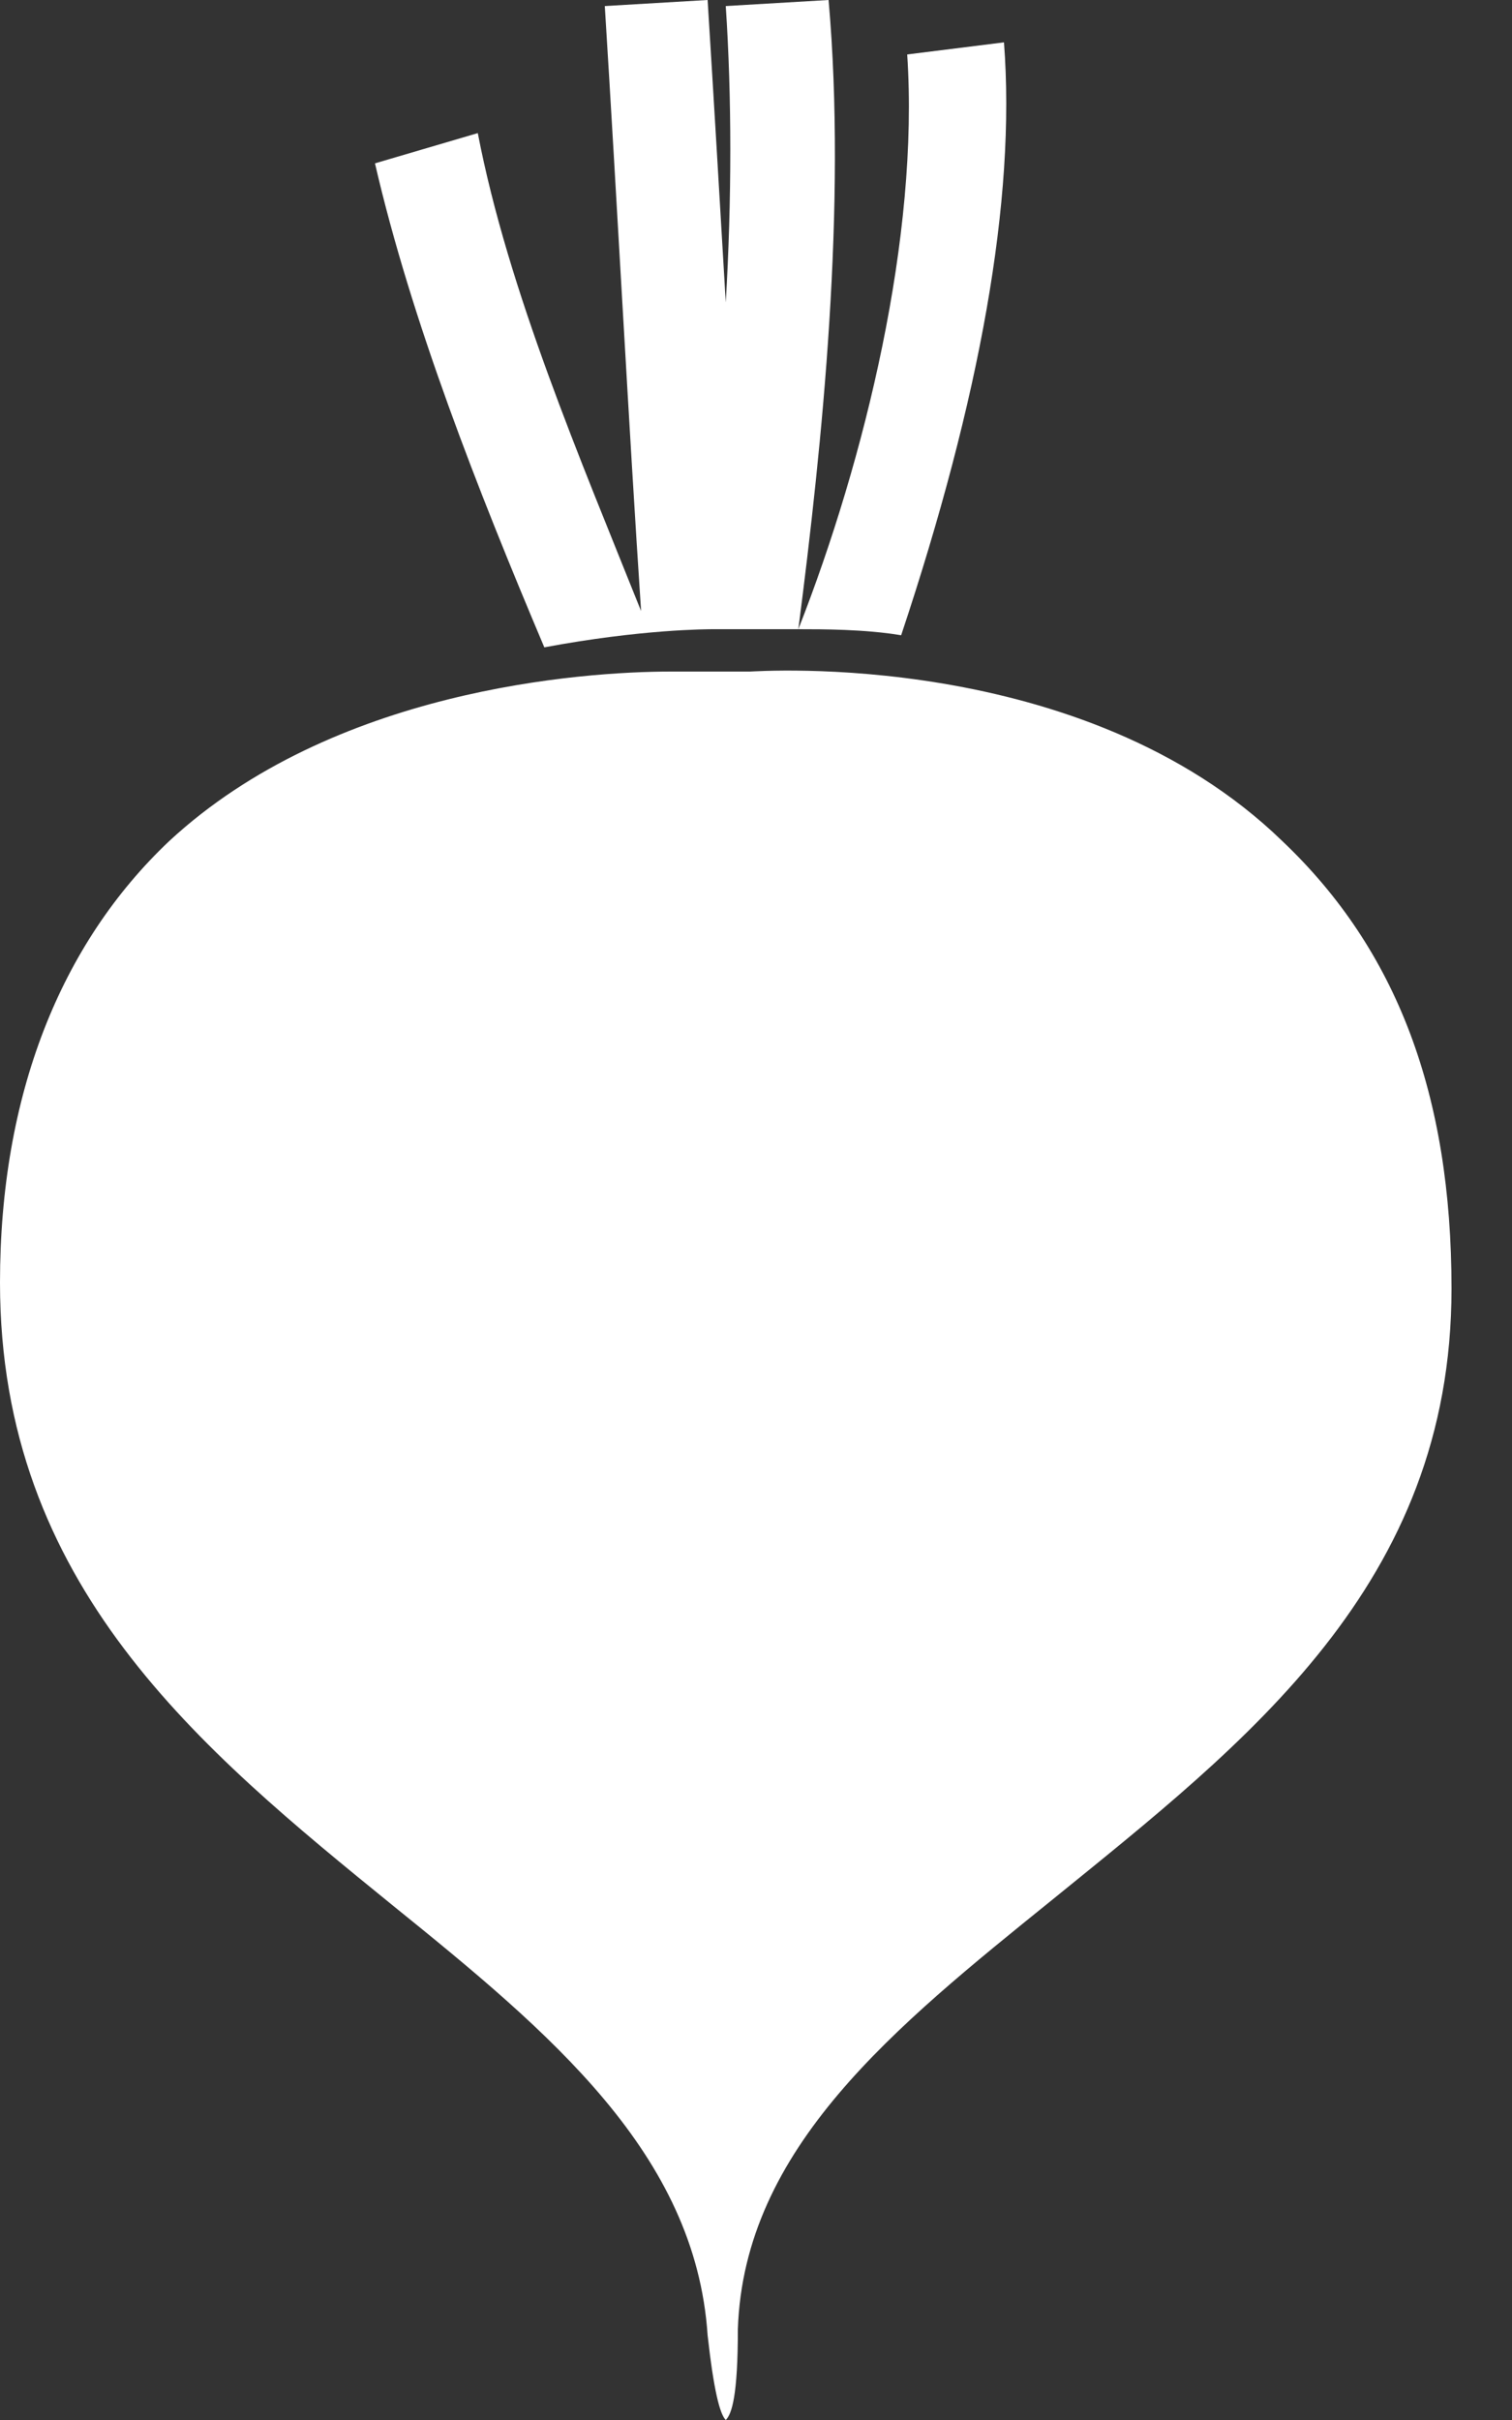 <svg width="25" height="40" viewBox="0 0 25 40" fill="none" xmlns="http://www.w3.org/2000/svg">
<rect x="0" y="0" width="25" height="40" fill="#333333" stroke="none"/>
<path d="M13.2 10.4C13.6 10.4 14.3 10.4 14.9 10.5C16.2 6.6 16.8 3.3 16.6 0.7L15 0.9C15.2 3.9 14.3 7.6 13.2 10.4Z" fill="white"/>
<path d="M12.4 11.1C12 11.1 11.7 11.1 11.7 11.1C11.7 11.1 11.5 11.1 11.1 11.1C9.6 11.1 5.5 11.4 2.8 13.9C1 15.6 0 18.1 0 21.2C0 26.2 3.3 28.9 6.5 31.5C9.1 33.6 11.5 35.6 11.7 38.6C11.8 39.5 11.9 39.9 12 40C12.1 39.9 12.2 39.6 12.2 38.5C12.3 35.5 14.8 33.5 17.4 31.4C20.6 28.8 24 26.2 24 21.3C24 18.1 23.1 15.7 21.2 13.9C17.9 10.7 12.5 11.1 12.4 11.1Z" fill="white"/>
<path d="M11.8 10.4C11.8 10.4 12.1 10.4 12.5 10.4C12.5 10.4 12.8 10.4 13.2 10.4C13.6 7.3 14 3.4 13.7 0L12 0.1C12.1 1.6 12.1 3.3 12 5C11.9 3.3 11.8 1.6 11.7 0L10 0.1C10.2 3.3 10.4 7.1 10.6 10.1C9.6 7.6 8.4 4.8 7.9 2.2L6.2 2.7C6.8 5.3 7.9 8.1 9 10.7C10.6 10.4 11.7 10.4 11.8 10.4Z" fill="white"/>
</svg>
